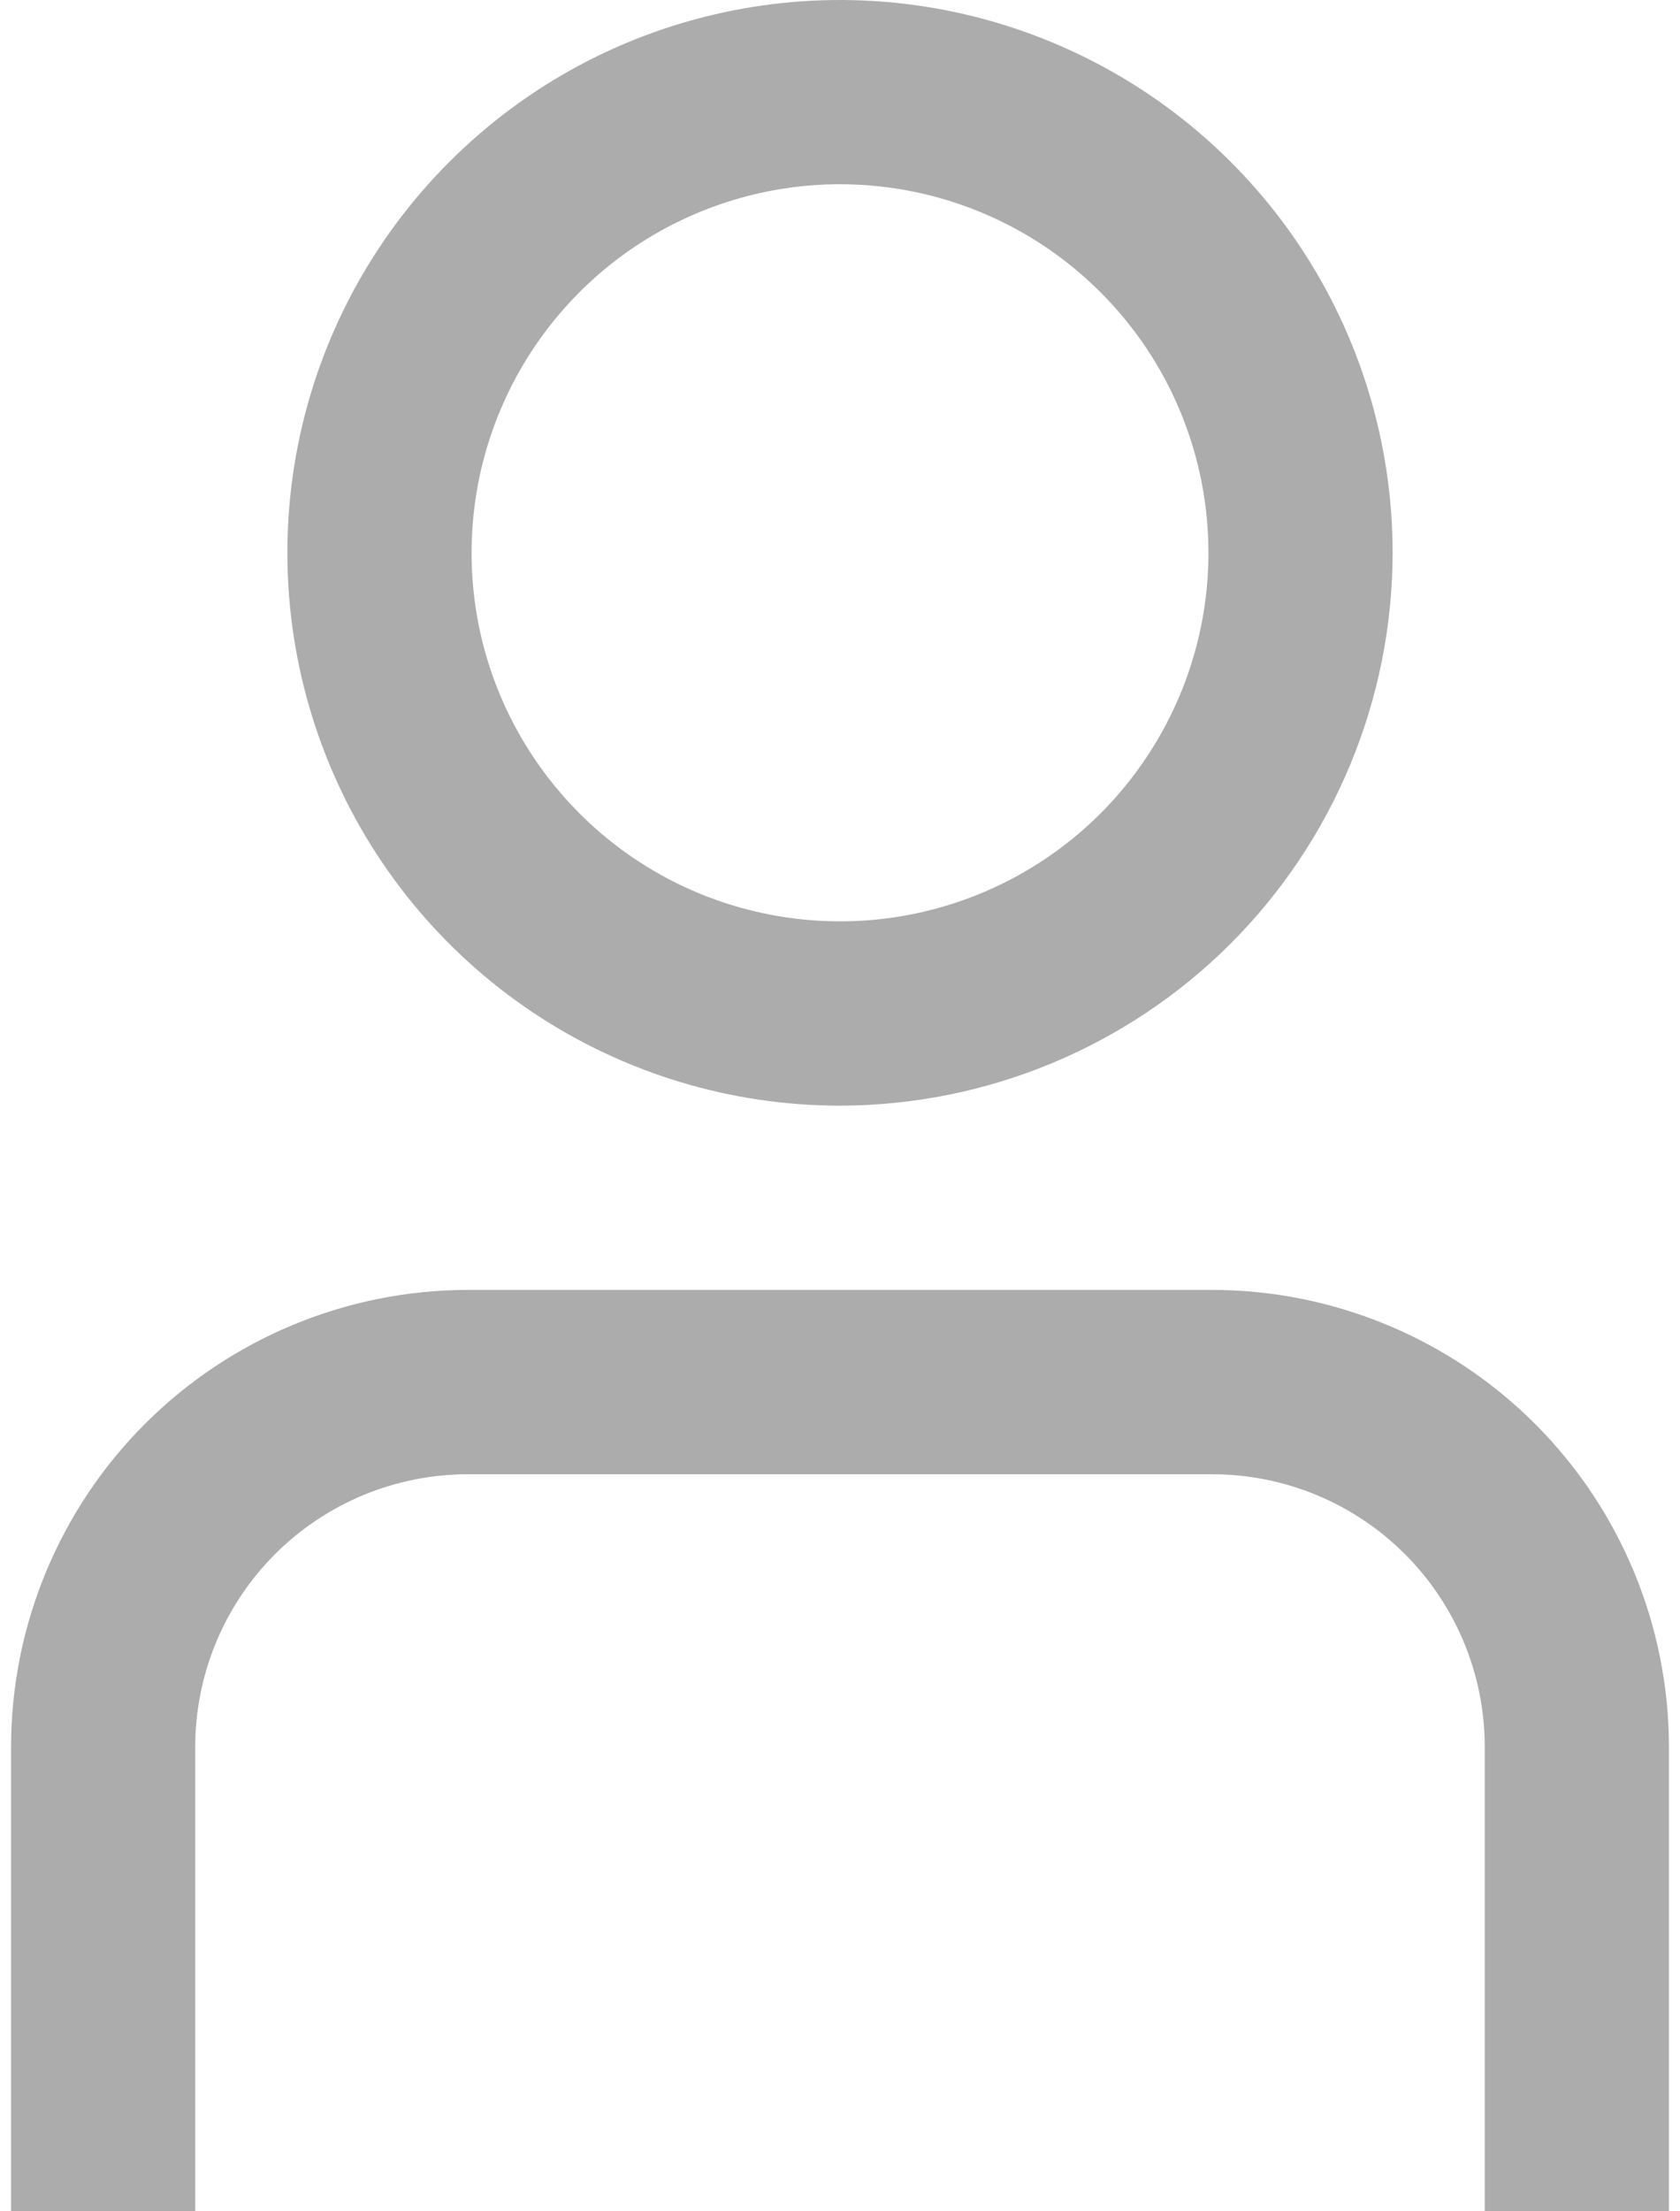 <svg width="19" height="25" viewBox="0 0 19 25" fill="none" xmlns="http://www.w3.org/2000/svg">
<path d="M18.875 25H16.792V19.747C16.791 18.93 16.466 18.147 15.889 17.57C15.311 16.992 14.528 16.668 13.711 16.667H5.289C4.472 16.668 3.689 16.992 3.111 17.57C2.534 18.147 2.209 18.93 2.208 19.747V25H0.125V19.747C0.127 18.378 0.671 17.066 1.639 16.098C2.607 15.13 3.92 14.585 5.289 14.583H13.711C15.08 14.585 16.393 15.13 17.361 16.098C18.329 17.066 18.873 18.378 18.875 19.747V25Z" fill="#ACACAC"/>
<path d="M9.5 12.5C8.264 12.5 7.055 12.133 6.028 11.447C5 10.76 4.199 9.784 3.726 8.642C3.253 7.5 3.129 6.243 3.37 5.031C3.611 3.818 4.207 2.705 5.081 1.831C5.955 0.956 7.068 0.361 8.281 0.12C9.493 -0.121 10.75 0.003 11.892 0.476C13.034 0.949 14.01 1.75 14.697 2.778C15.383 3.805 15.75 5.014 15.75 6.25C15.748 7.907 15.089 9.496 13.918 10.668C12.746 11.839 11.157 12.498 9.5 12.5V12.5ZM9.5 2.083C8.676 2.083 7.87 2.328 7.185 2.785C6.5 3.243 5.966 3.894 5.651 4.655C5.335 5.417 5.253 6.255 5.413 7.063C5.574 7.871 5.971 8.613 6.554 9.196C7.136 9.779 7.879 10.176 8.687 10.336C9.495 10.497 10.333 10.415 11.095 10.099C11.856 9.784 12.507 9.25 12.964 8.565C13.422 7.88 13.667 7.074 13.667 6.25C13.667 5.145 13.228 4.085 12.446 3.304C11.665 2.522 10.605 2.083 9.5 2.083Z" fill="#ACACAC"/>
</svg>
